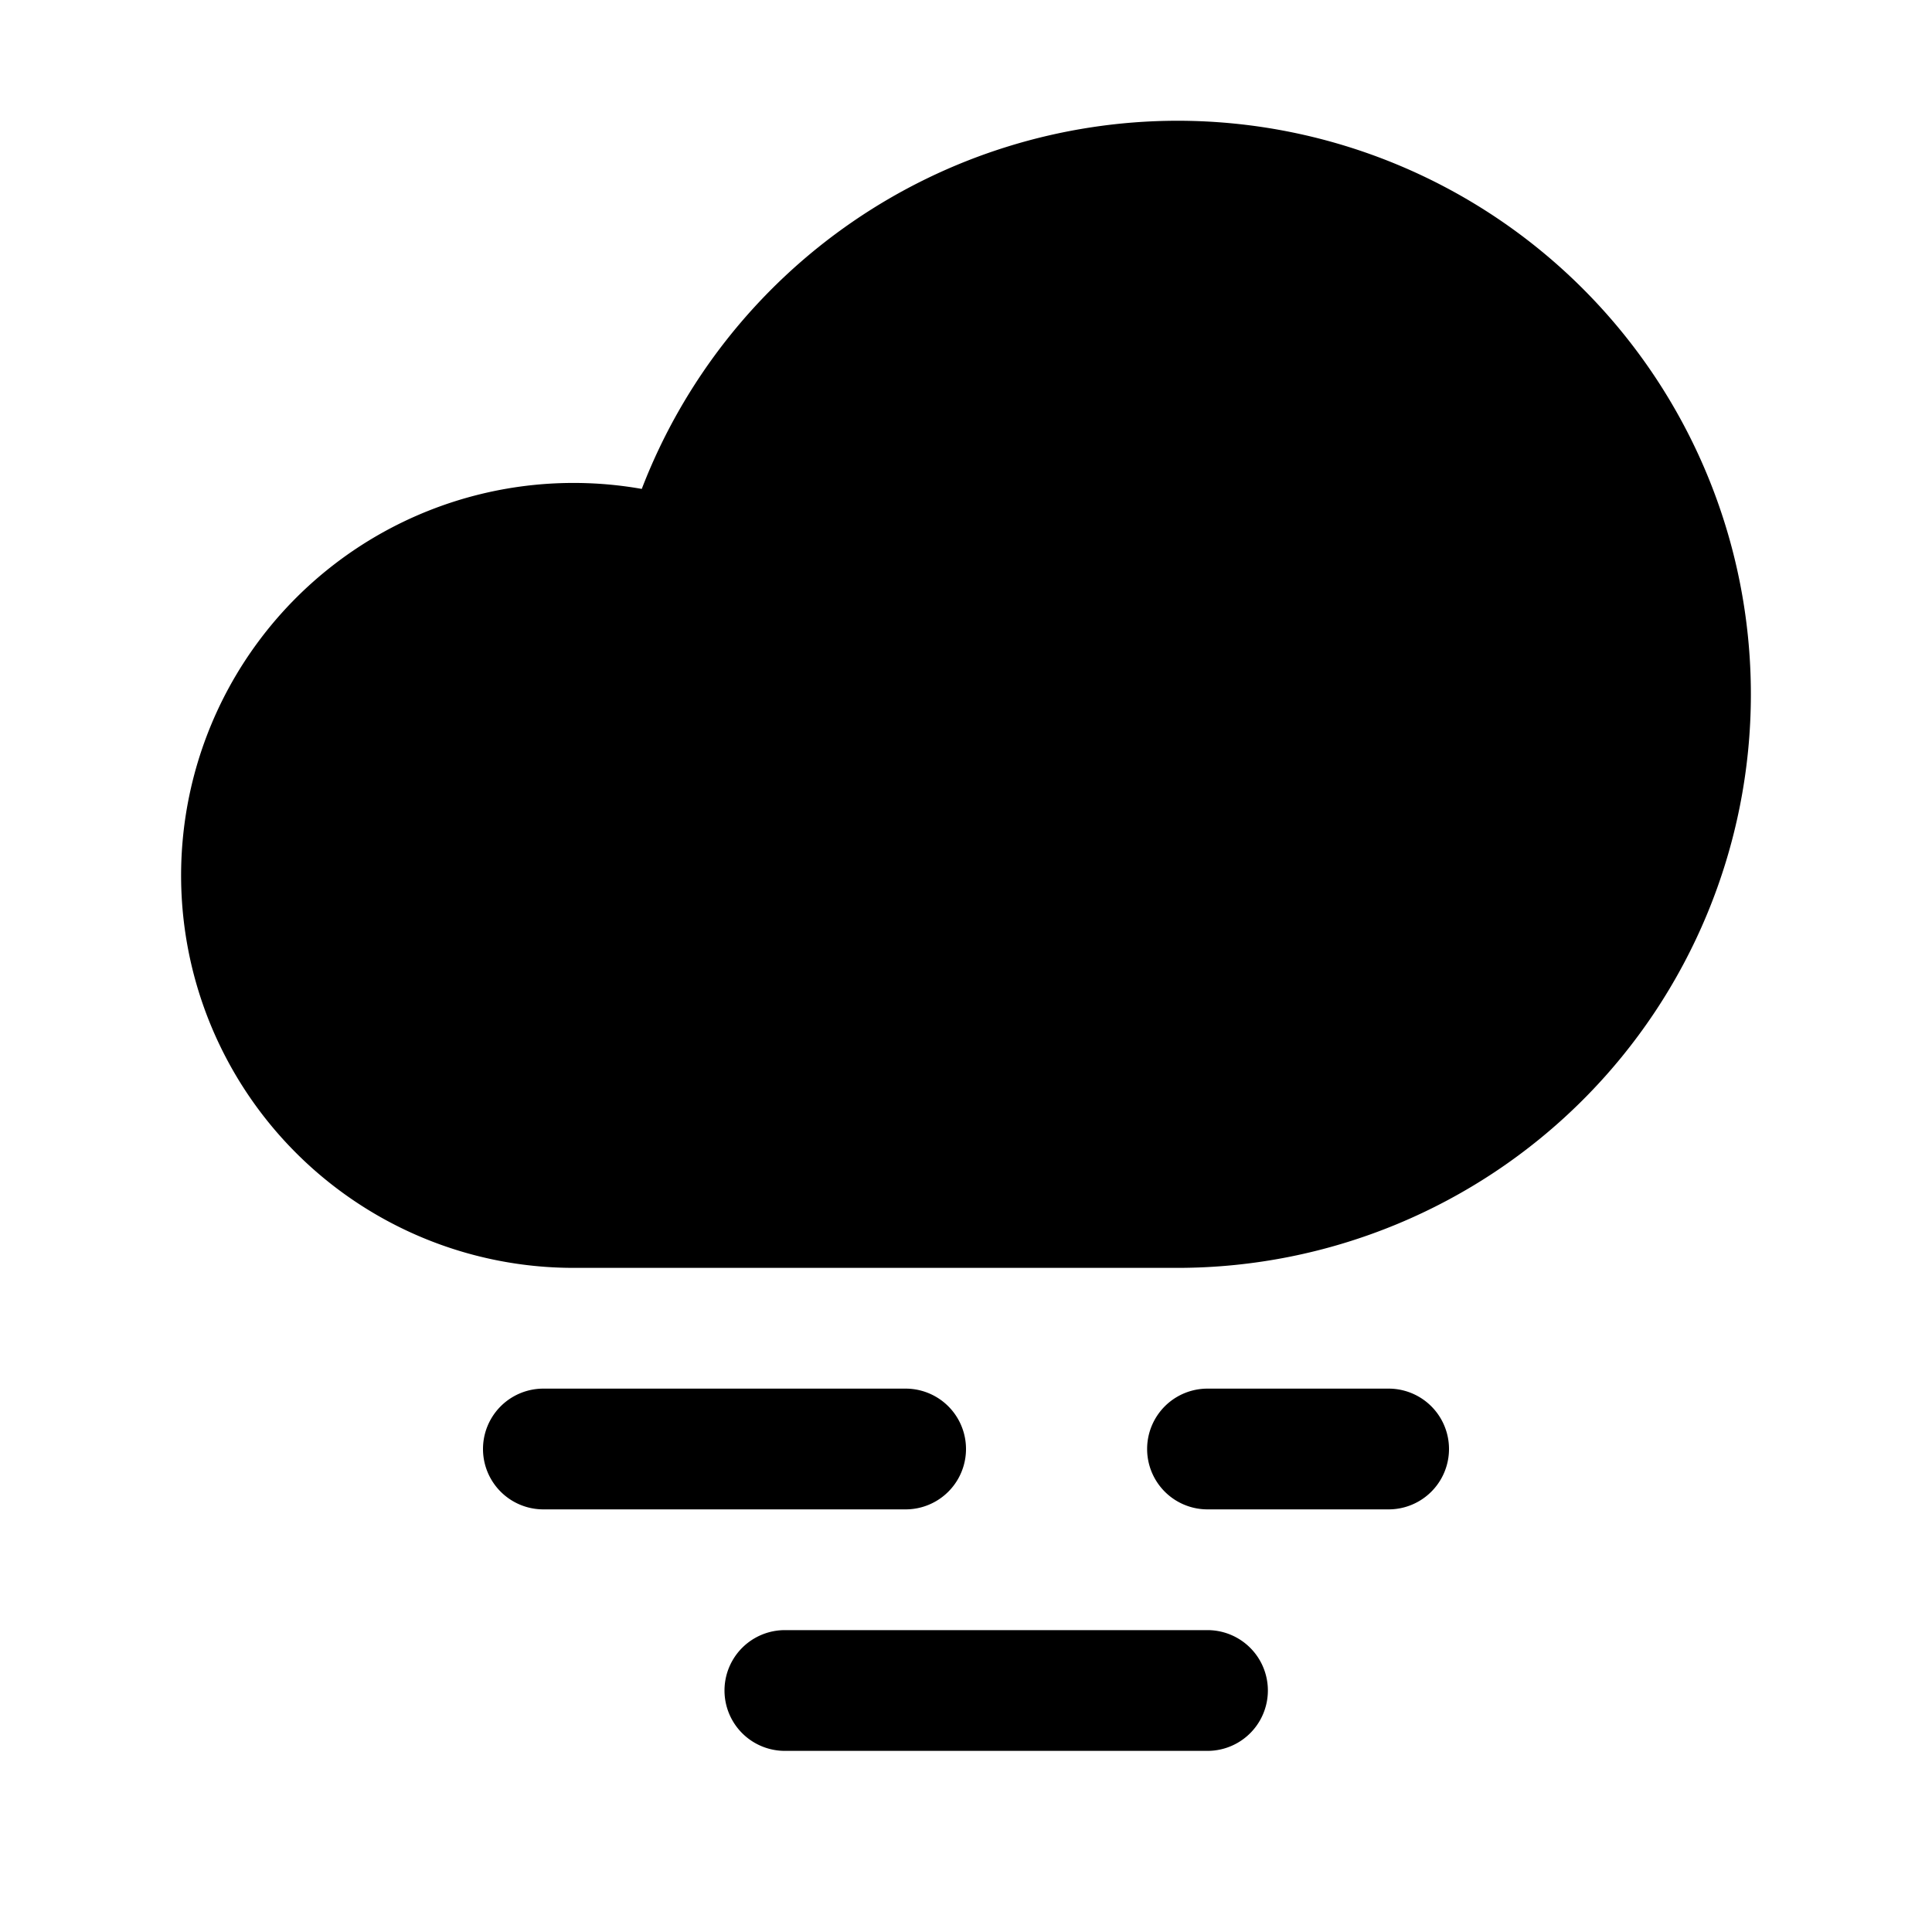 <svg id="Flat" xmlns="http://www.w3.org/2000/svg" viewBox="0 0 256 256">
  <path d="M120,200H72a8,8,0,0,1,0-16h48a8,8,0,0,1,0,16Zm40,16H104a8,8,0,0,0,0,16h56a8,8,0,0,0,0-16ZM156,16A76.131,76.131,0,0,0,85.037,64.783,52.004,52.004,0,1,0,76,168h80a76,76,0,0,0,0-152Zm28,168H160a8,8,0,0,0,0,16h24a8,8,0,0,0,0-16Z"/>
</svg>
